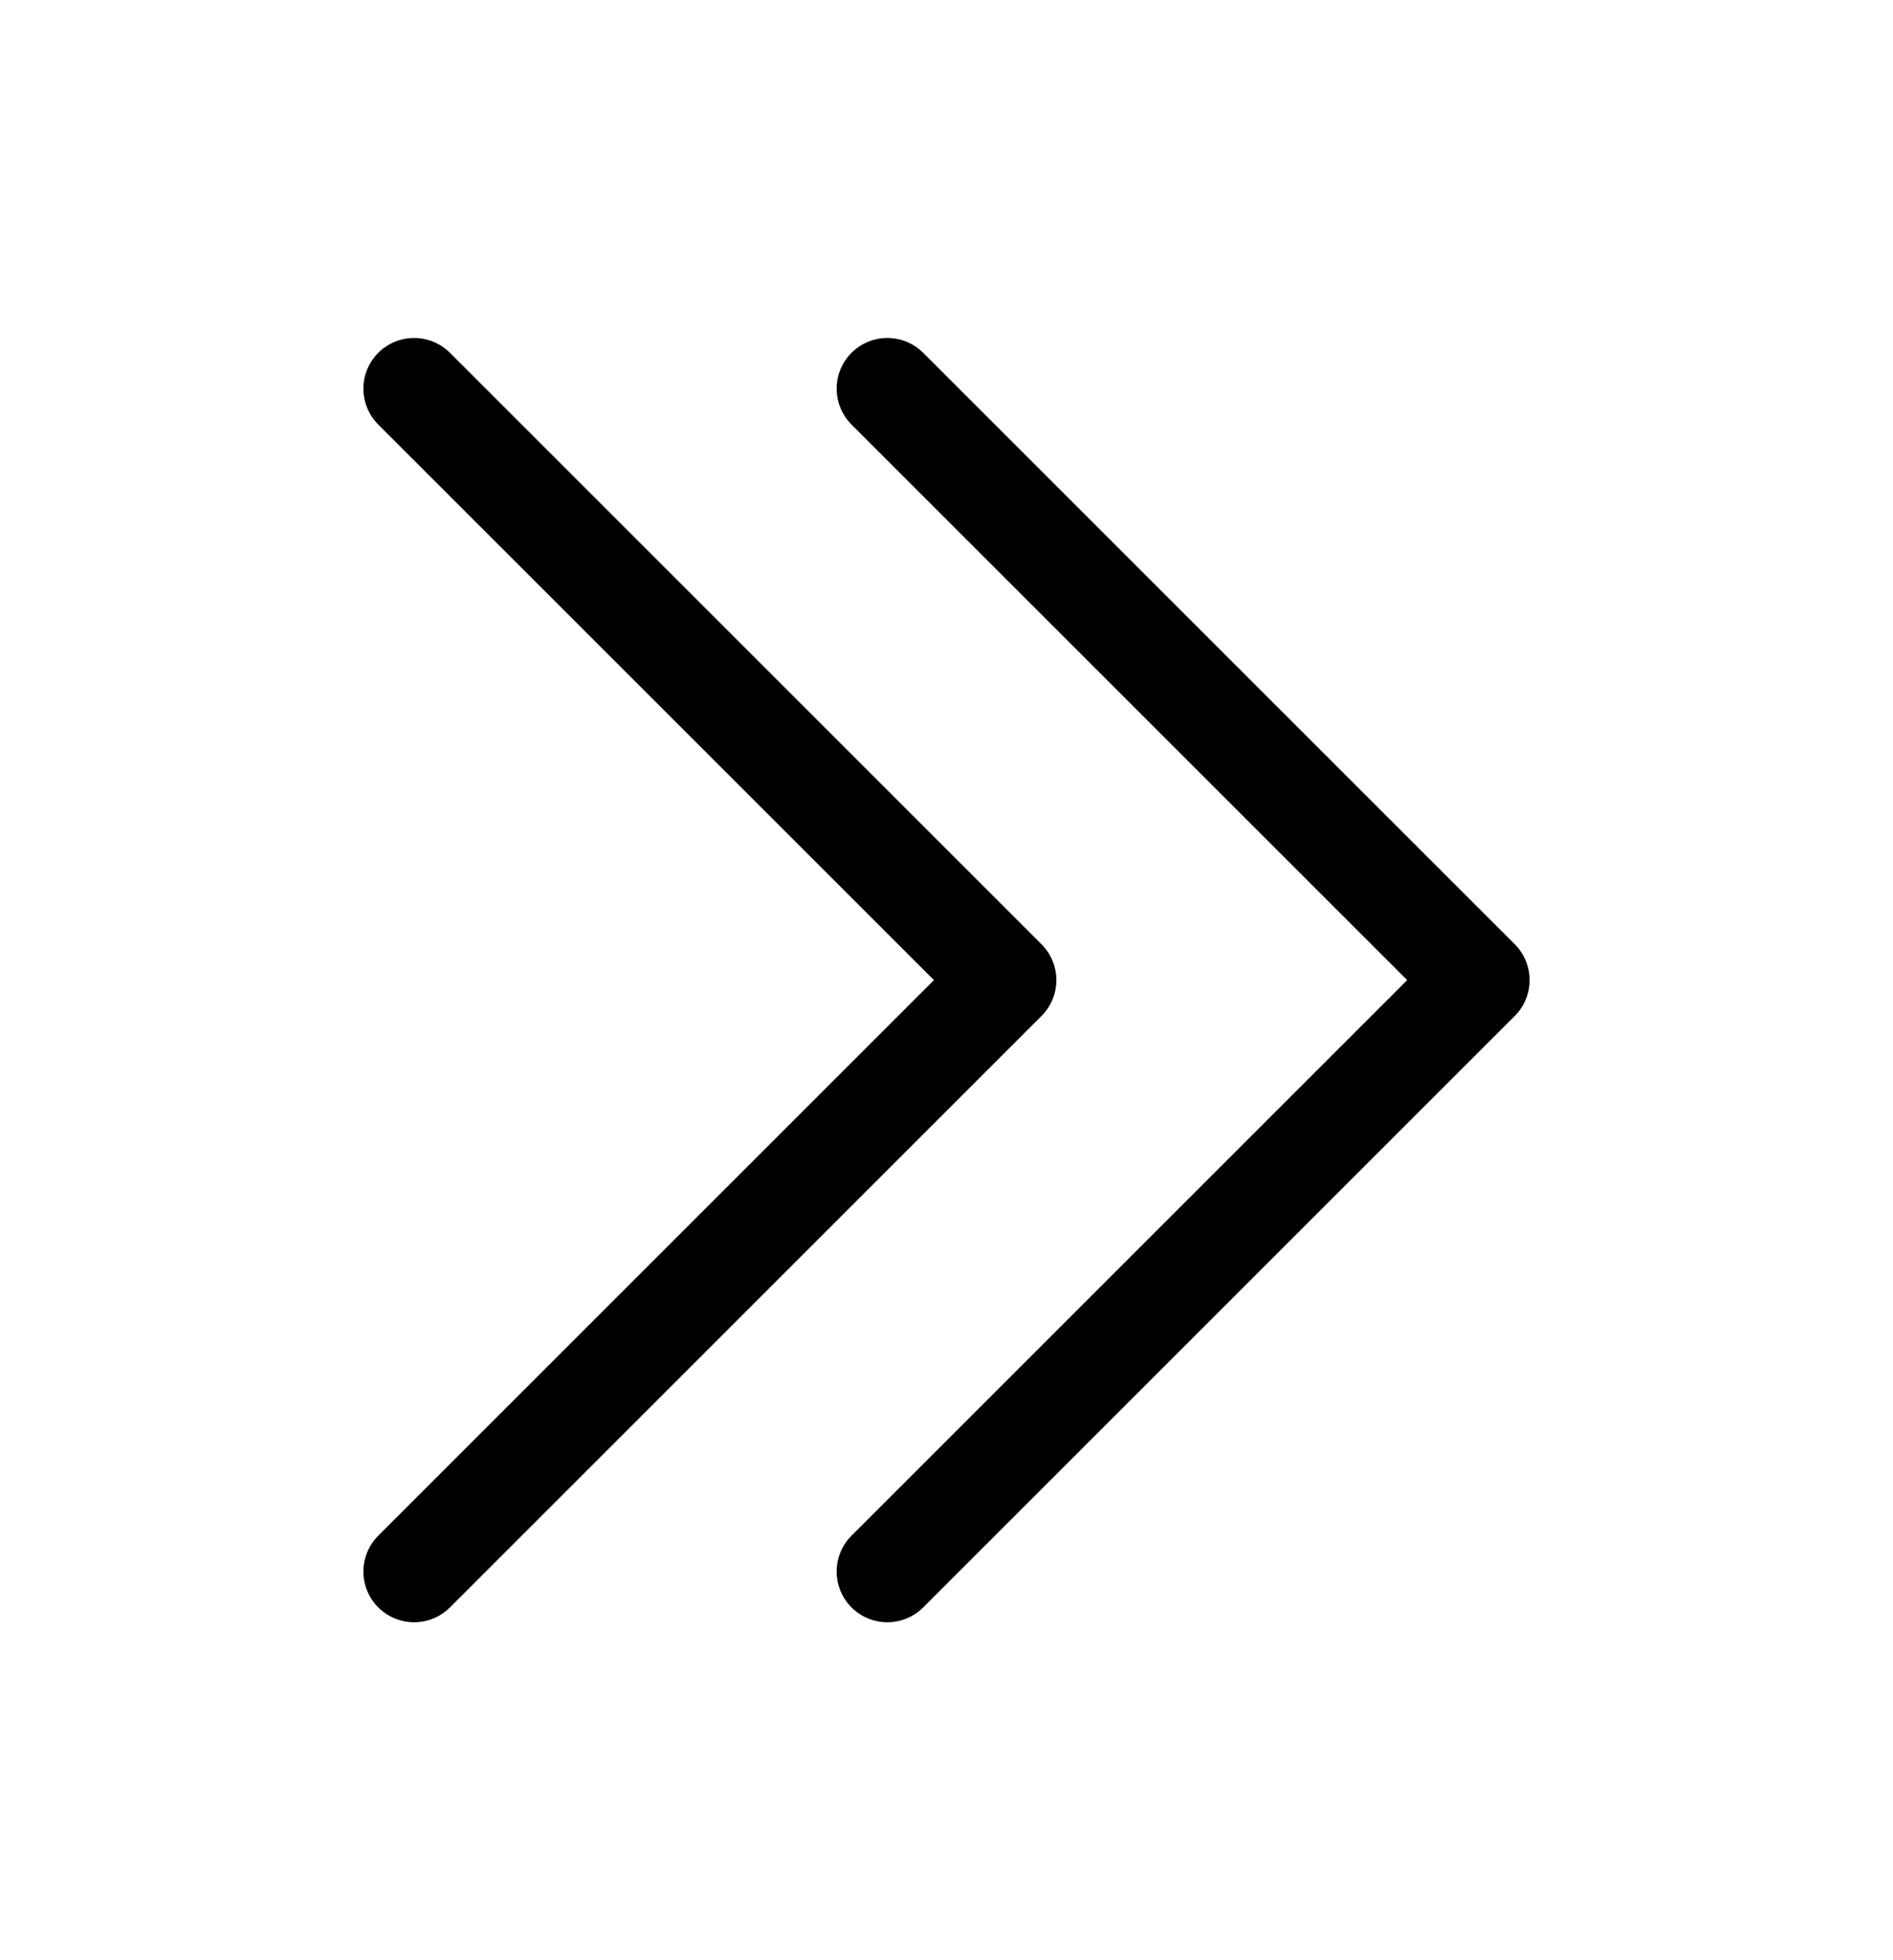<svg width="28" height="29" viewBox="0 0 28 29" fill="none" xmlns="http://www.w3.org/2000/svg">
<path d="M6.125 5.75L14.875 14.5L6.125 23.25M13.125 5.75L21.875 14.5L13.125 23.25" stroke="black" stroke-width="1.5" stroke-linecap="round" stroke-linejoin="round"/>
</svg>
